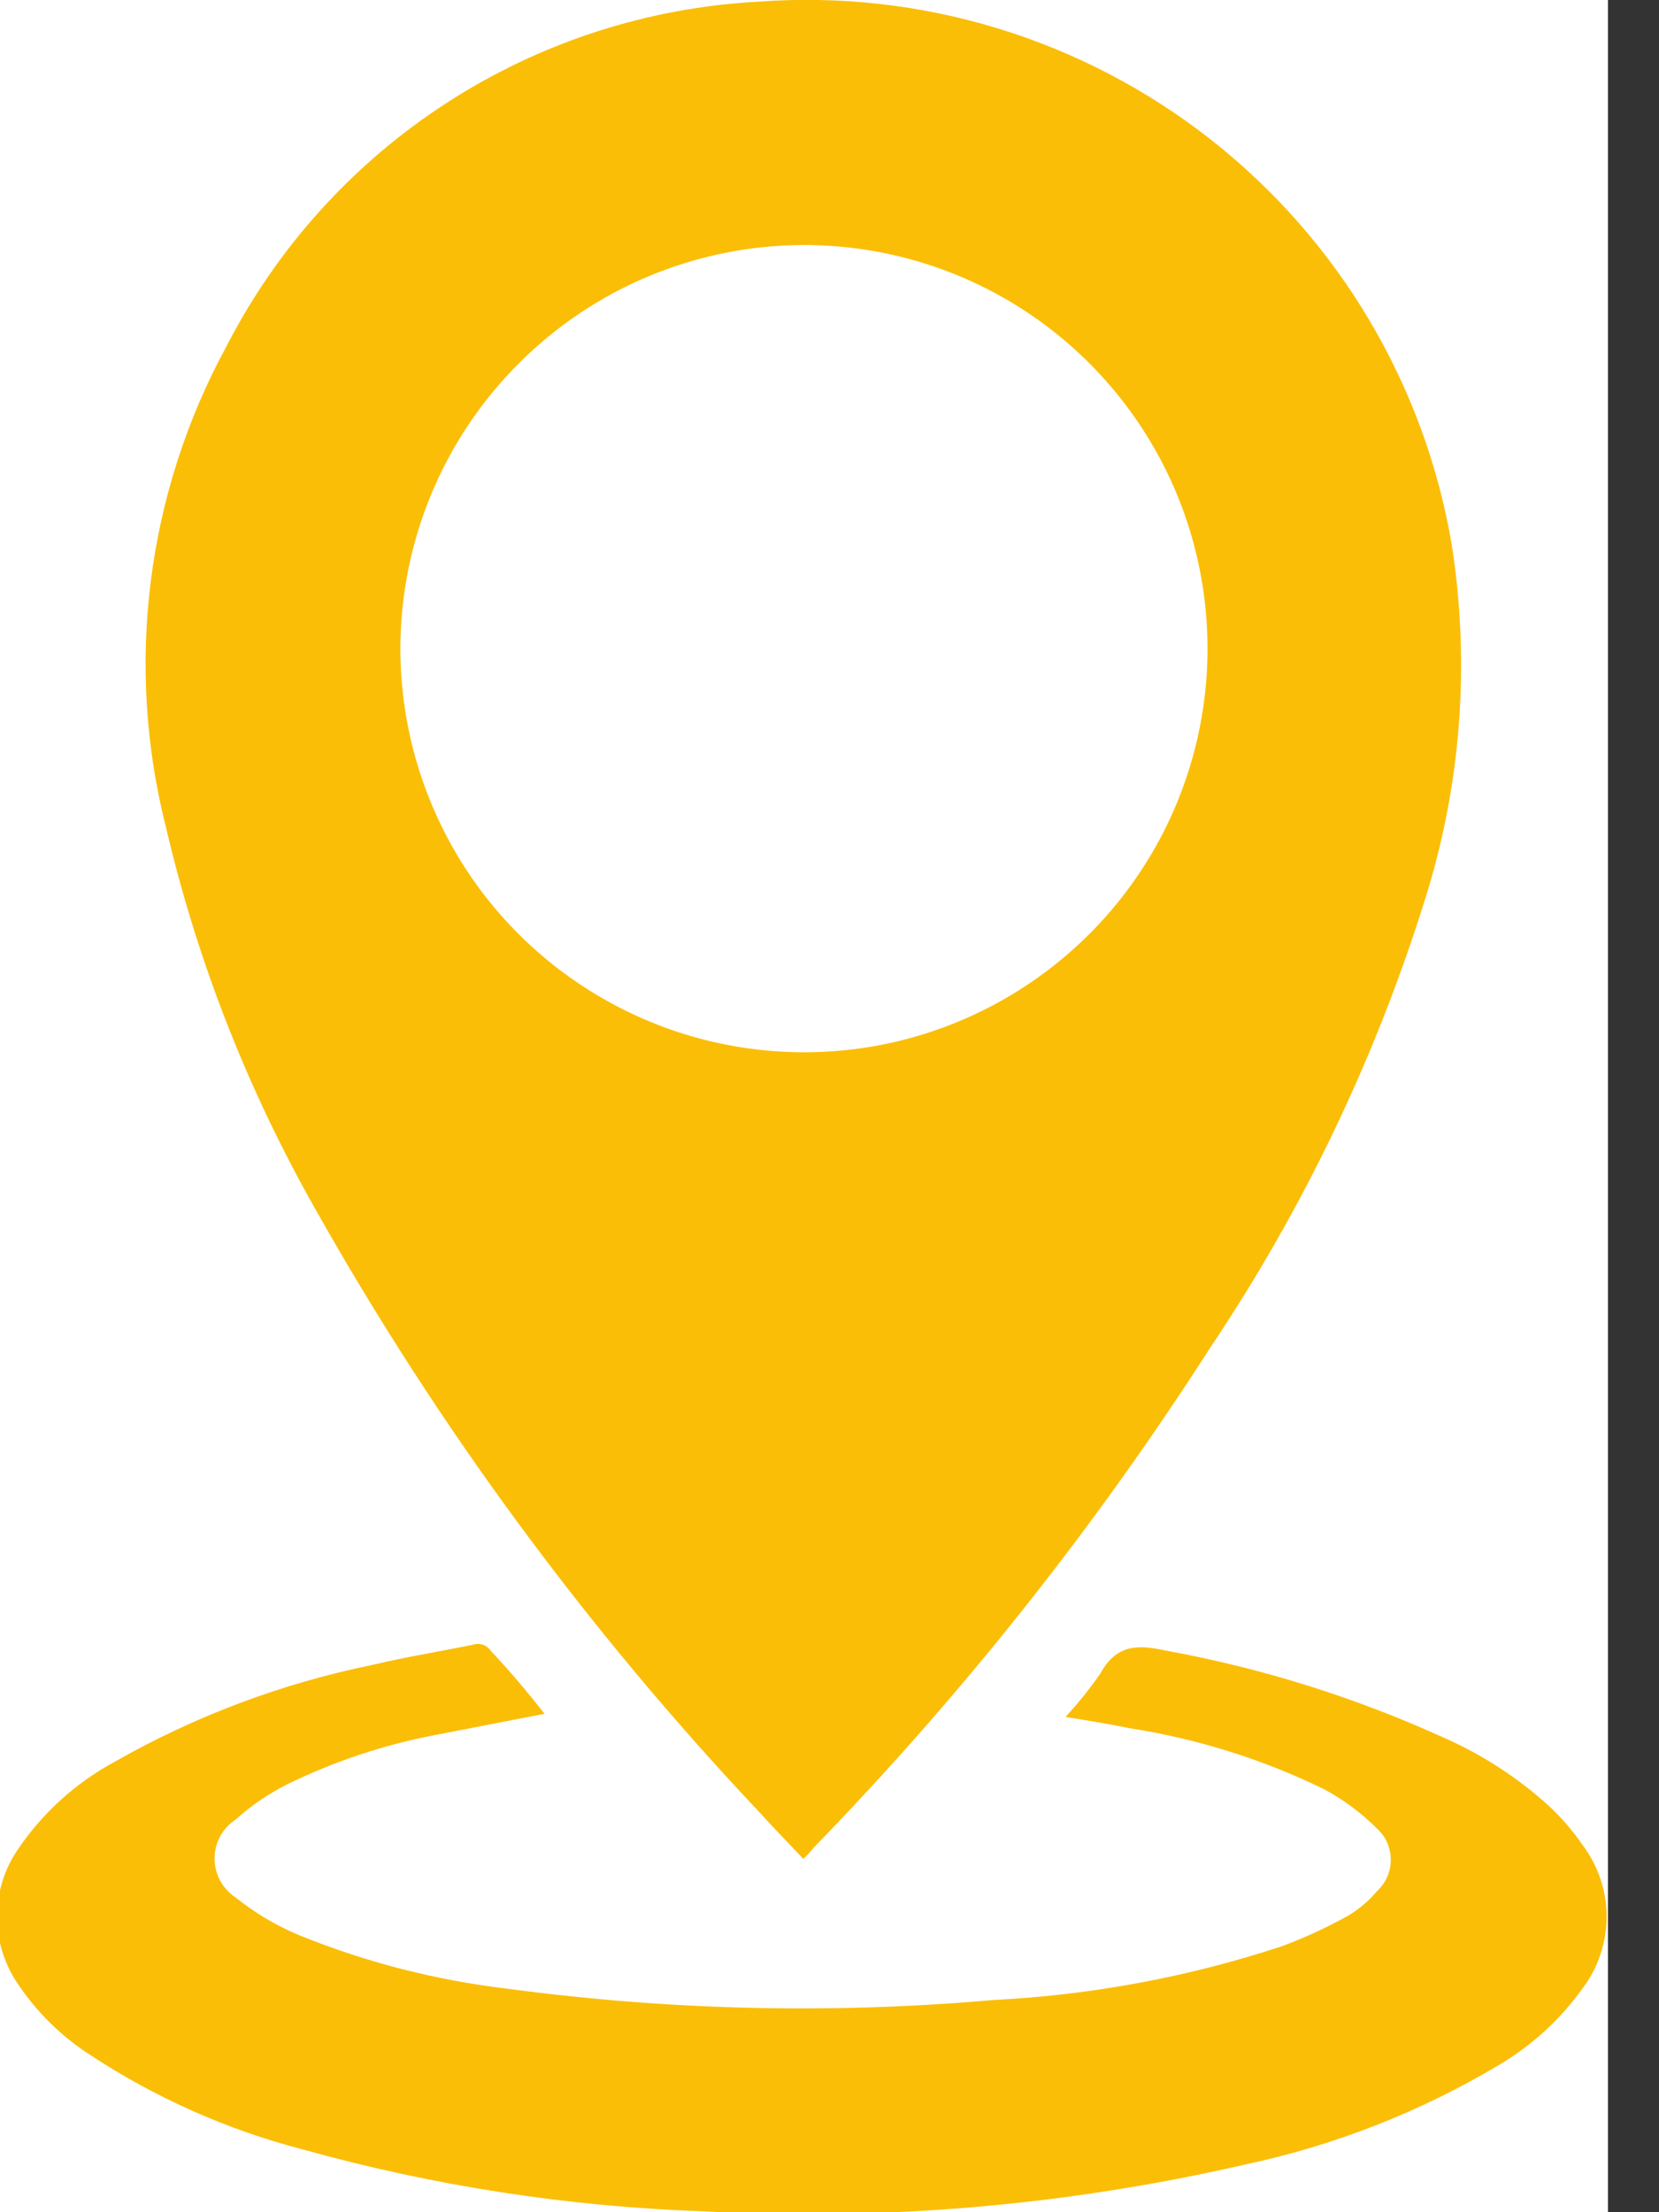 <svg width="12" height="16" viewBox="0 0 12 16" fill="none" xmlns="http://www.w3.org/2000/svg">
<rect x="0" y="0" width="12" height="16" fill="#333333" stroke="none"/>
<g clip-path="url(#clip0_1900_10037)">
<rect width="11.631" height="16" fill="white"/>
<path d="M5.811 13.445C5.703 13.329 5.594 13.22 5.494 13.108C4.249 11.789 3.169 10.323 2.28 8.743C1.791 7.881 1.428 6.954 1.202 5.99C0.902 4.813 1.059 3.567 1.64 2.501C2.008 1.786 2.556 1.181 3.231 0.744C3.906 0.307 4.683 0.055 5.486 0.012C6.662 -0.075 7.828 0.28 8.756 1.008C9.684 1.736 10.307 2.784 10.502 3.947C10.635 4.806 10.568 5.685 10.305 6.513C9.946 7.66 9.424 8.749 8.754 9.747C7.921 11.046 6.96 12.257 5.885 13.364C5.862 13.393 5.838 13.42 5.811 13.445V13.445ZM2.896 4.684C2.895 5.262 3.065 5.827 3.385 6.309C3.705 6.79 4.162 7.165 4.696 7.387C5.229 7.609 5.817 7.667 6.384 7.555C6.952 7.442 7.472 7.163 7.881 6.754C8.29 6.345 8.567 5.824 8.679 5.257C8.791 4.689 8.732 4.102 8.51 3.568C8.287 3.034 7.911 2.579 7.43 2.259C6.948 1.939 6.382 1.77 5.804 1.772C5.033 1.776 4.295 2.084 3.751 2.63C3.206 3.175 2.899 3.913 2.896 4.684Z" fill="#FBBE07"/>
<path d="M3.939 12.395L3.14 12.55C2.771 12.621 2.412 12.741 2.074 12.907C1.941 12.974 1.817 13.059 1.706 13.159C1.659 13.189 1.62 13.231 1.593 13.281C1.566 13.33 1.552 13.385 1.552 13.442C1.552 13.498 1.566 13.553 1.593 13.603C1.62 13.652 1.659 13.694 1.706 13.725C1.845 13.836 1.999 13.928 2.163 13.996C2.648 14.193 3.156 14.323 3.675 14.384C4.84 14.54 6.018 14.568 7.188 14.465C7.896 14.429 8.596 14.299 9.27 14.077C9.433 14.017 9.591 13.944 9.743 13.86C9.825 13.813 9.899 13.751 9.96 13.678C9.991 13.649 10.017 13.614 10.034 13.575C10.051 13.536 10.06 13.494 10.06 13.451C10.06 13.409 10.051 13.366 10.034 13.327C10.017 13.288 9.991 13.253 9.96 13.225C9.845 13.11 9.715 13.014 9.572 12.938C9.129 12.722 8.656 12.575 8.169 12.499C8.021 12.469 7.878 12.445 7.707 12.418C7.798 12.319 7.883 12.214 7.959 12.104C8.072 11.899 8.219 11.891 8.428 11.937C9.121 12.063 9.796 12.274 10.437 12.565C10.721 12.689 10.983 12.86 11.212 13.069C11.299 13.152 11.377 13.242 11.445 13.341C11.559 13.491 11.621 13.674 11.621 13.862C11.621 14.051 11.559 14.234 11.445 14.384C11.285 14.607 11.08 14.794 10.844 14.934C10.275 15.274 9.654 15.517 9.006 15.655C7.719 15.951 6.397 16.065 5.079 15.993C4.103 15.959 3.135 15.809 2.194 15.547C1.643 15.404 1.119 15.171 0.644 14.857C0.441 14.725 0.267 14.553 0.132 14.353C0.032 14.208 -0.021 14.037 -0.021 13.862C-0.021 13.687 0.032 13.516 0.132 13.372C0.31 13.11 0.548 12.895 0.826 12.744C1.406 12.413 2.036 12.176 2.691 12.042C2.935 11.984 3.179 11.945 3.423 11.895C3.447 11.887 3.472 11.888 3.495 11.896C3.518 11.905 3.538 11.921 3.551 11.941C3.687 12.085 3.811 12.232 3.939 12.395Z" fill="#FBBE07"/>
</g>
<defs>
<clipPath id="clip0_1900_10037">
<rect width="11.631" height="16" fill="white"/>
</clipPath>
</defs>
</svg>
